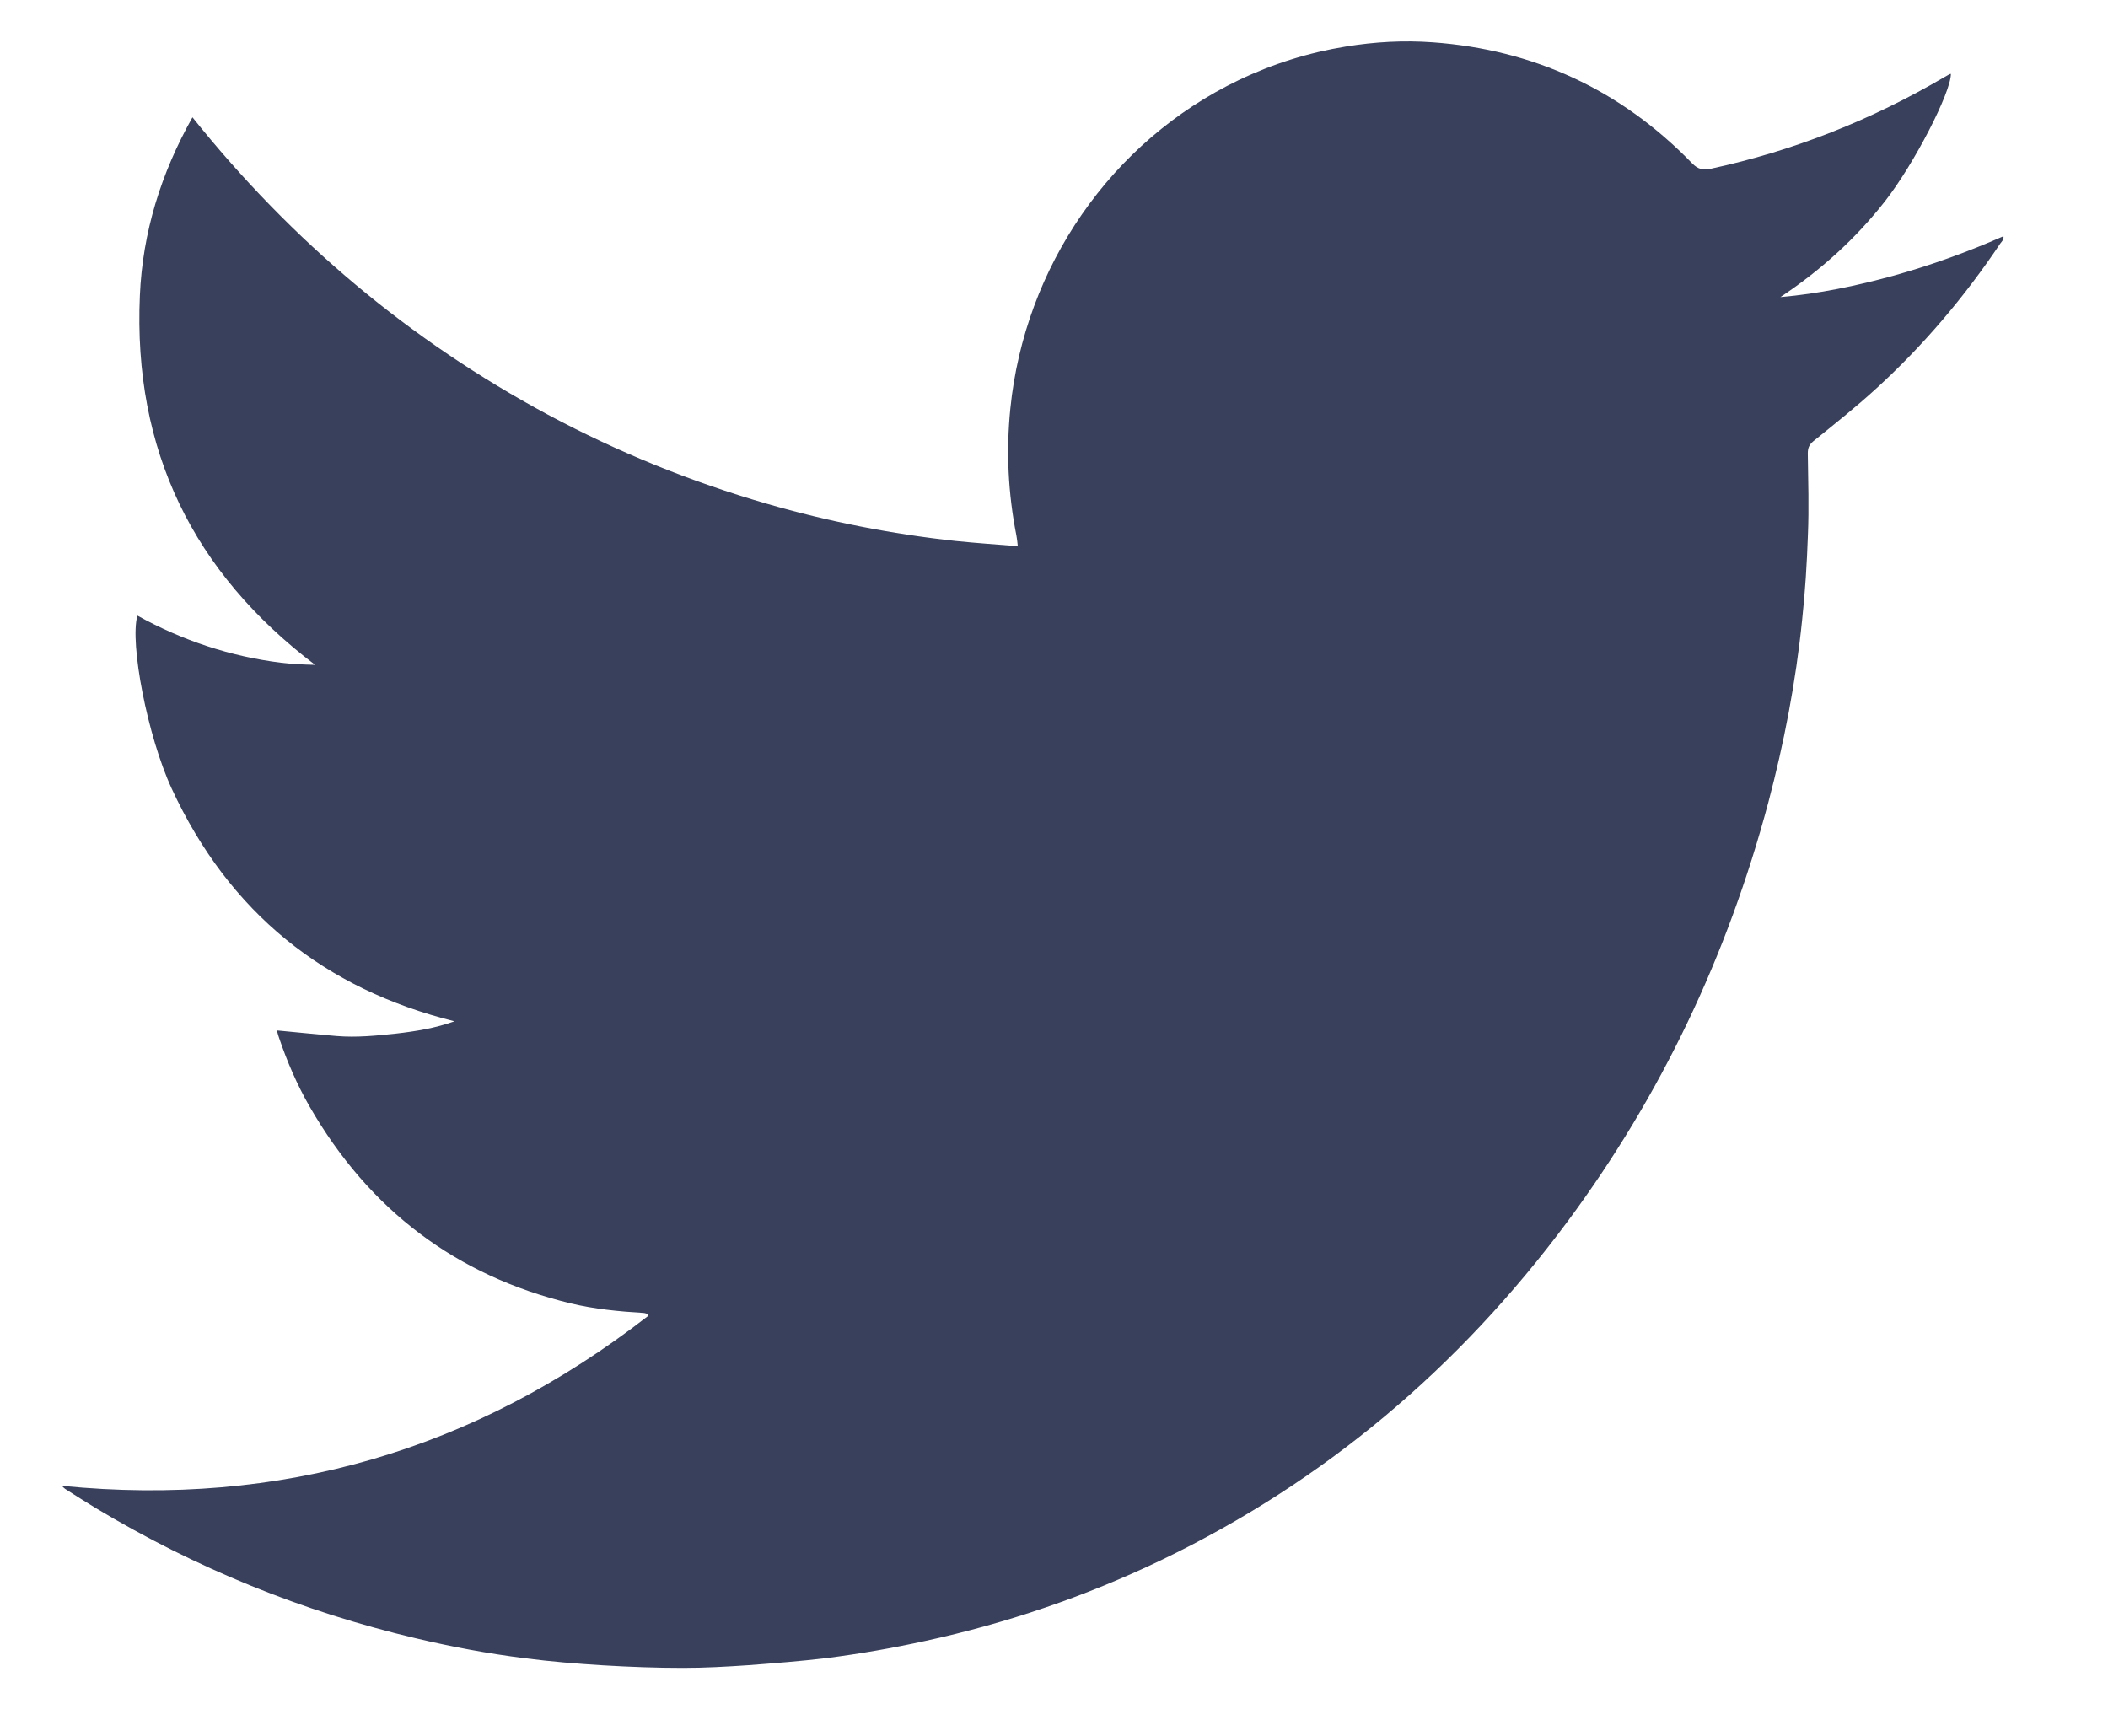 <svg width="17" height="14" viewBox="0 0 17 14" fill="none" xmlns="http://www.w3.org/2000/svg">
<path d="M0.503 11.984C2.259 12.157 3.83 11.698 5.226 10.614V10.598C5.212 10.595 5.2 10.589 5.187 10.589C4.99 10.577 4.794 10.558 4.602 10.512C3.681 10.289 2.978 9.761 2.496 8.923C2.396 8.749 2.316 8.563 2.251 8.372C2.245 8.355 2.24 8.339 2.236 8.322C2.236 8.319 2.237 8.314 2.238 8.311C2.398 8.326 2.559 8.343 2.717 8.356C2.876 8.369 3.035 8.353 3.194 8.336C3.353 8.318 3.511 8.292 3.665 8.237C2.618 7.976 1.849 7.363 1.385 6.361C1.189 5.937 1.045 5.187 1.108 4.965C1.472 5.166 1.857 5.294 2.267 5.345C2.357 5.356 2.447 5.36 2.541 5.362C1.56 4.618 1.073 3.633 1.128 2.383C1.15 1.874 1.298 1.398 1.552 0.946C2.354 1.948 3.307 2.747 4.418 3.344C4.982 3.646 5.57 3.885 6.182 4.062C6.681 4.207 7.191 4.307 7.707 4.363C7.872 4.38 8.036 4.391 8.208 4.405C8.204 4.37 8.202 4.344 8.197 4.32C8.13 3.98 8.113 3.64 8.148 3.294C8.264 2.152 8.96 1.14 9.99 0.646C10.266 0.514 10.554 0.424 10.855 0.375C11.087 0.337 11.32 0.324 11.553 0.341C12.367 0.4 13.069 0.722 13.646 1.317C13.693 1.365 13.733 1.374 13.796 1.361C14.463 1.217 15.09 0.969 15.682 0.621C15.695 0.614 15.708 0.606 15.721 0.599C15.725 0.597 15.729 0.596 15.733 0.596C15.733 0.746 15.438 1.32 15.203 1.621C14.964 1.927 14.68 2.182 14.358 2.396C14.67 2.369 14.973 2.305 15.272 2.223C15.573 2.139 15.866 2.033 16.157 1.905C16.161 1.934 16.143 1.948 16.132 1.963C15.842 2.396 15.508 2.79 15.126 3.138C14.964 3.286 14.792 3.422 14.623 3.559C14.589 3.588 14.579 3.614 14.579 3.658C14.582 3.877 14.589 4.093 14.58 4.312C14.572 4.543 14.558 4.772 14.533 5.002C14.482 5.501 14.388 5.991 14.26 6.474C13.931 7.706 13.396 8.834 12.642 9.851C11.765 11.033 10.678 11.951 9.364 12.583C8.755 12.875 8.121 13.091 7.464 13.234C7.199 13.292 6.933 13.339 6.663 13.373C6.455 13.398 6.246 13.414 6.037 13.43C5.861 13.442 5.685 13.452 5.509 13.452C5.292 13.452 5.077 13.444 4.86 13.431C4.65 13.418 4.442 13.401 4.233 13.374C3.937 13.337 3.644 13.282 3.353 13.213C2.438 12.997 1.578 12.647 0.769 12.161C0.686 12.111 0.606 12.059 0.525 12.008C0.518 12.004 0.514 11.998 0.5 11.985L0.503 11.984Z" fill="#38405B"/>
</svg>
